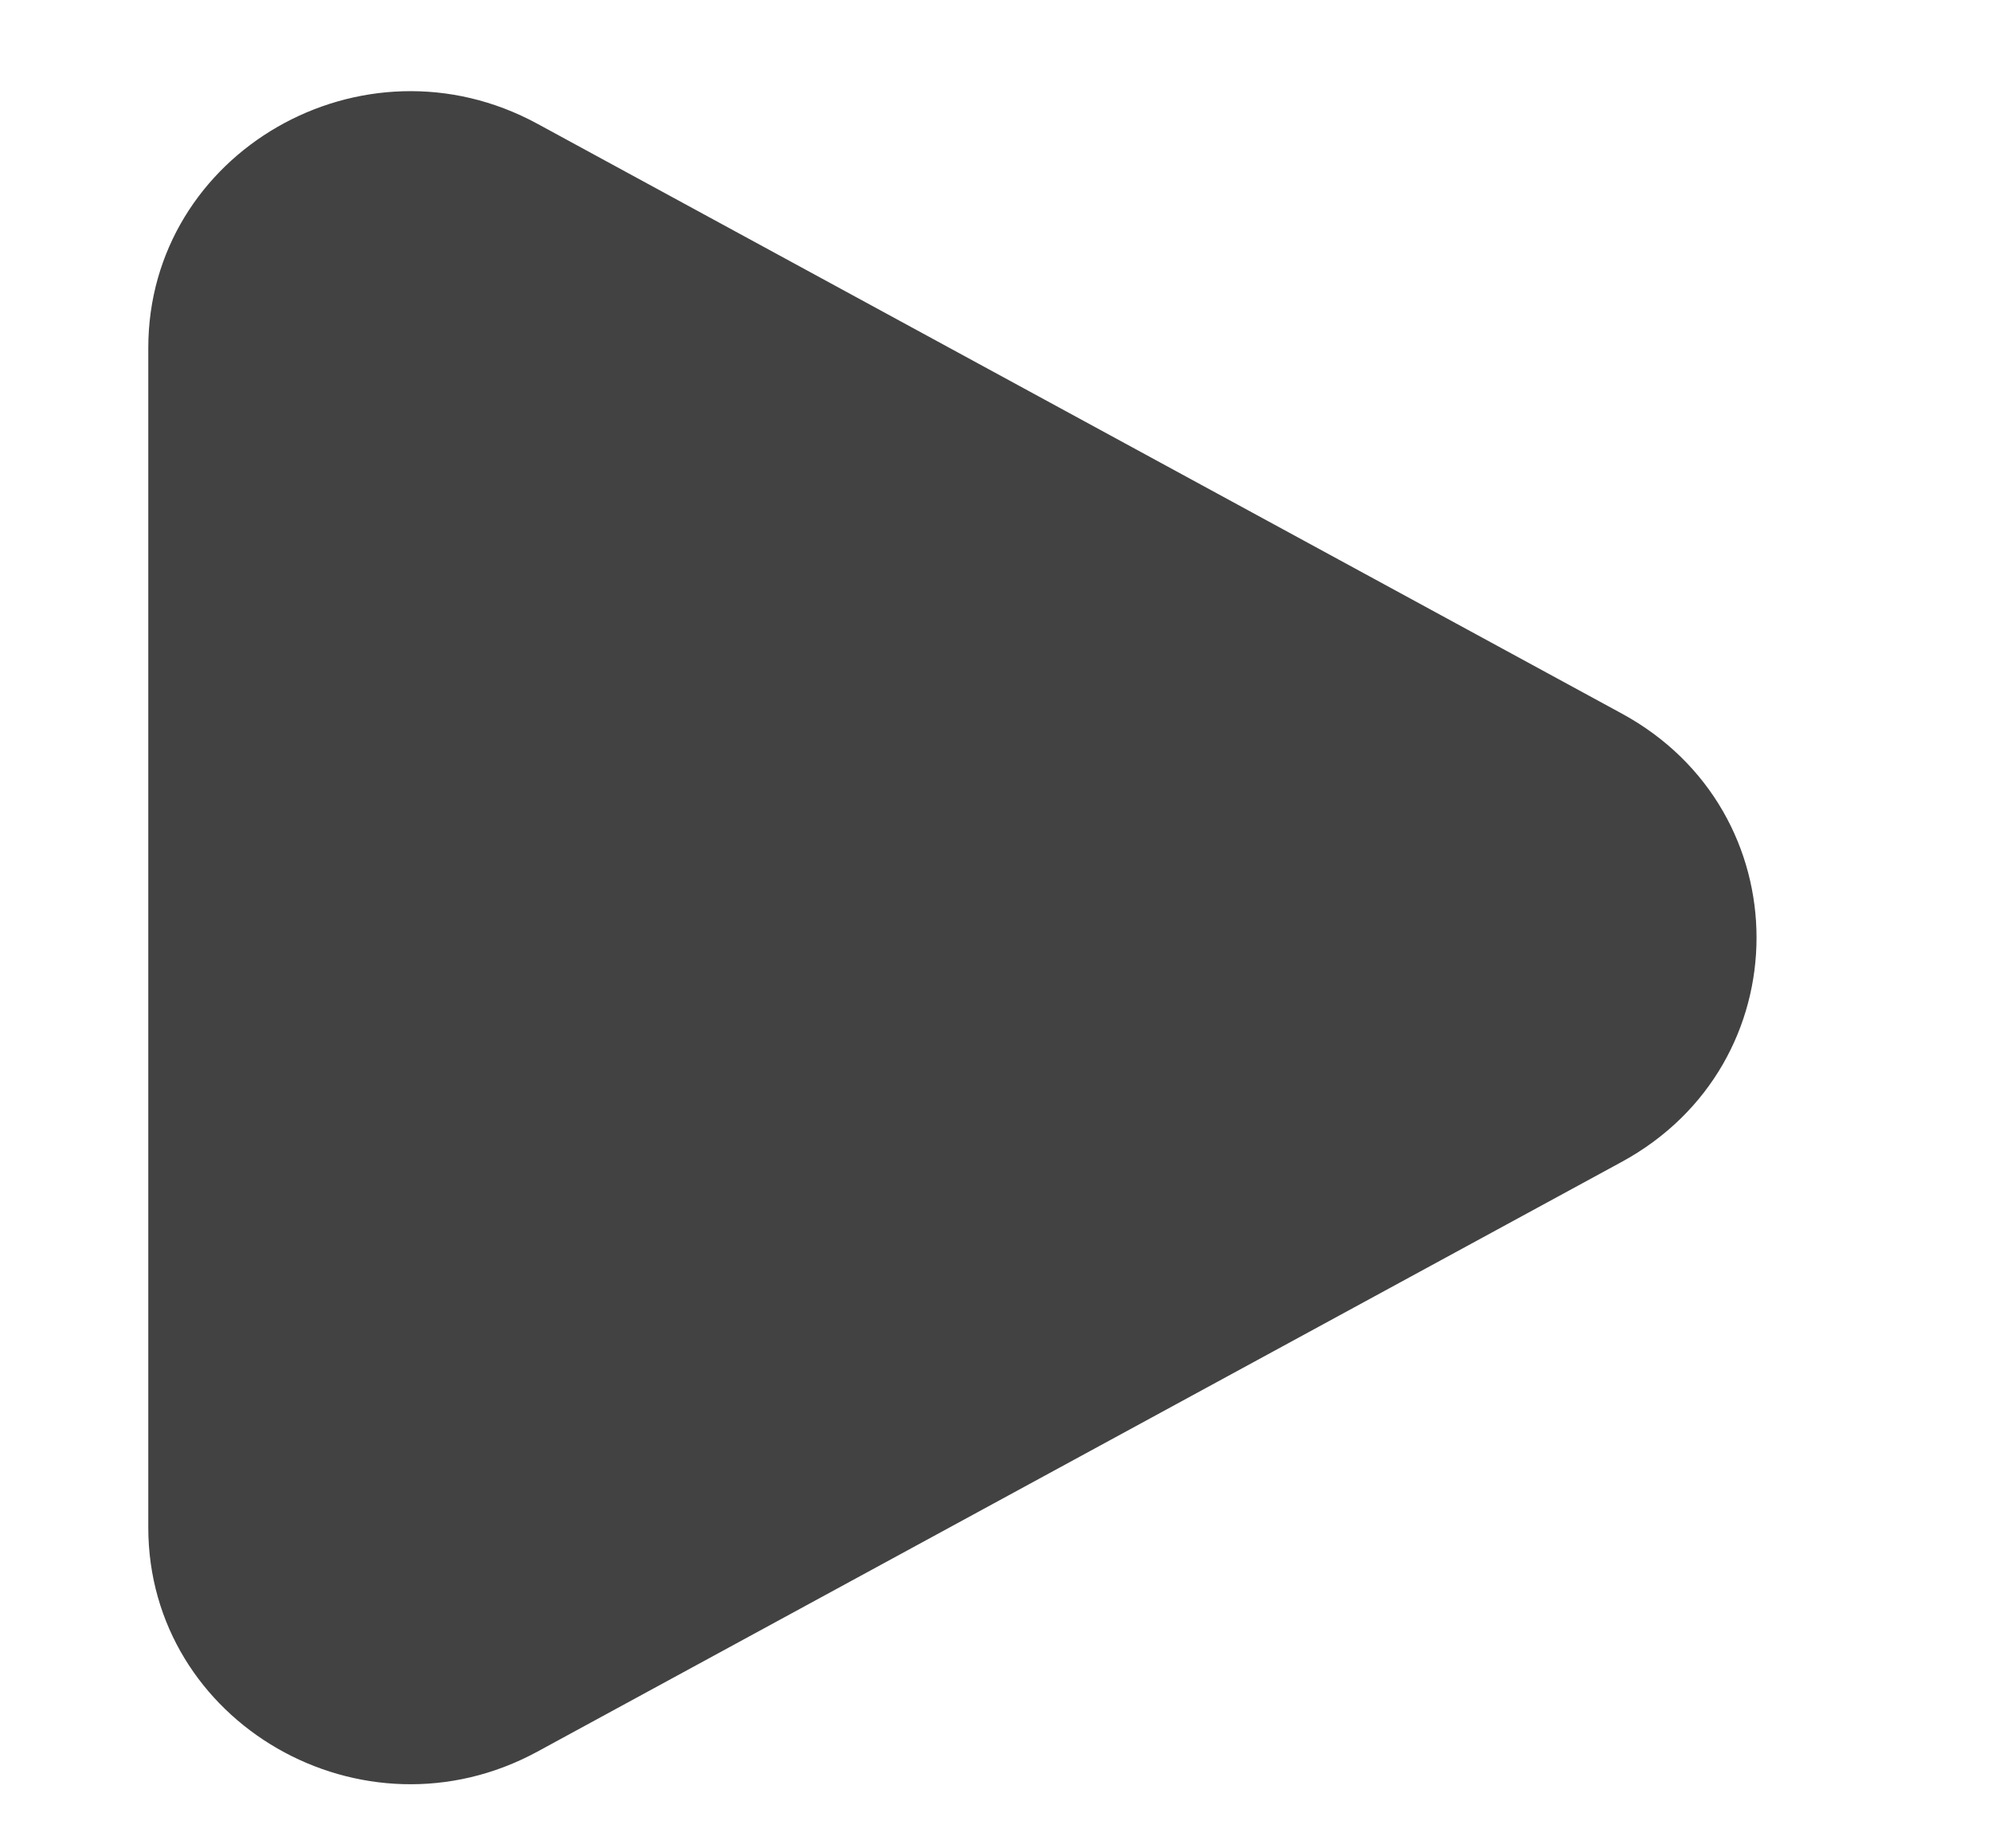 <svg width="125" height="116" viewBox="0 0 125 116" fill="none" xmlns="http://www.w3.org/2000/svg">
<path d="M101.82 44.79C113.1 50.92 113.1 66.79 101.82 72.93L33.74 109.95C22.78 115.91 9.31 108.15 9.31 95.88V21.84C9.31 9.57 22.78 1.81 33.74 7.77L101.82 44.79Z" fill="#434242"/>
</svg>
